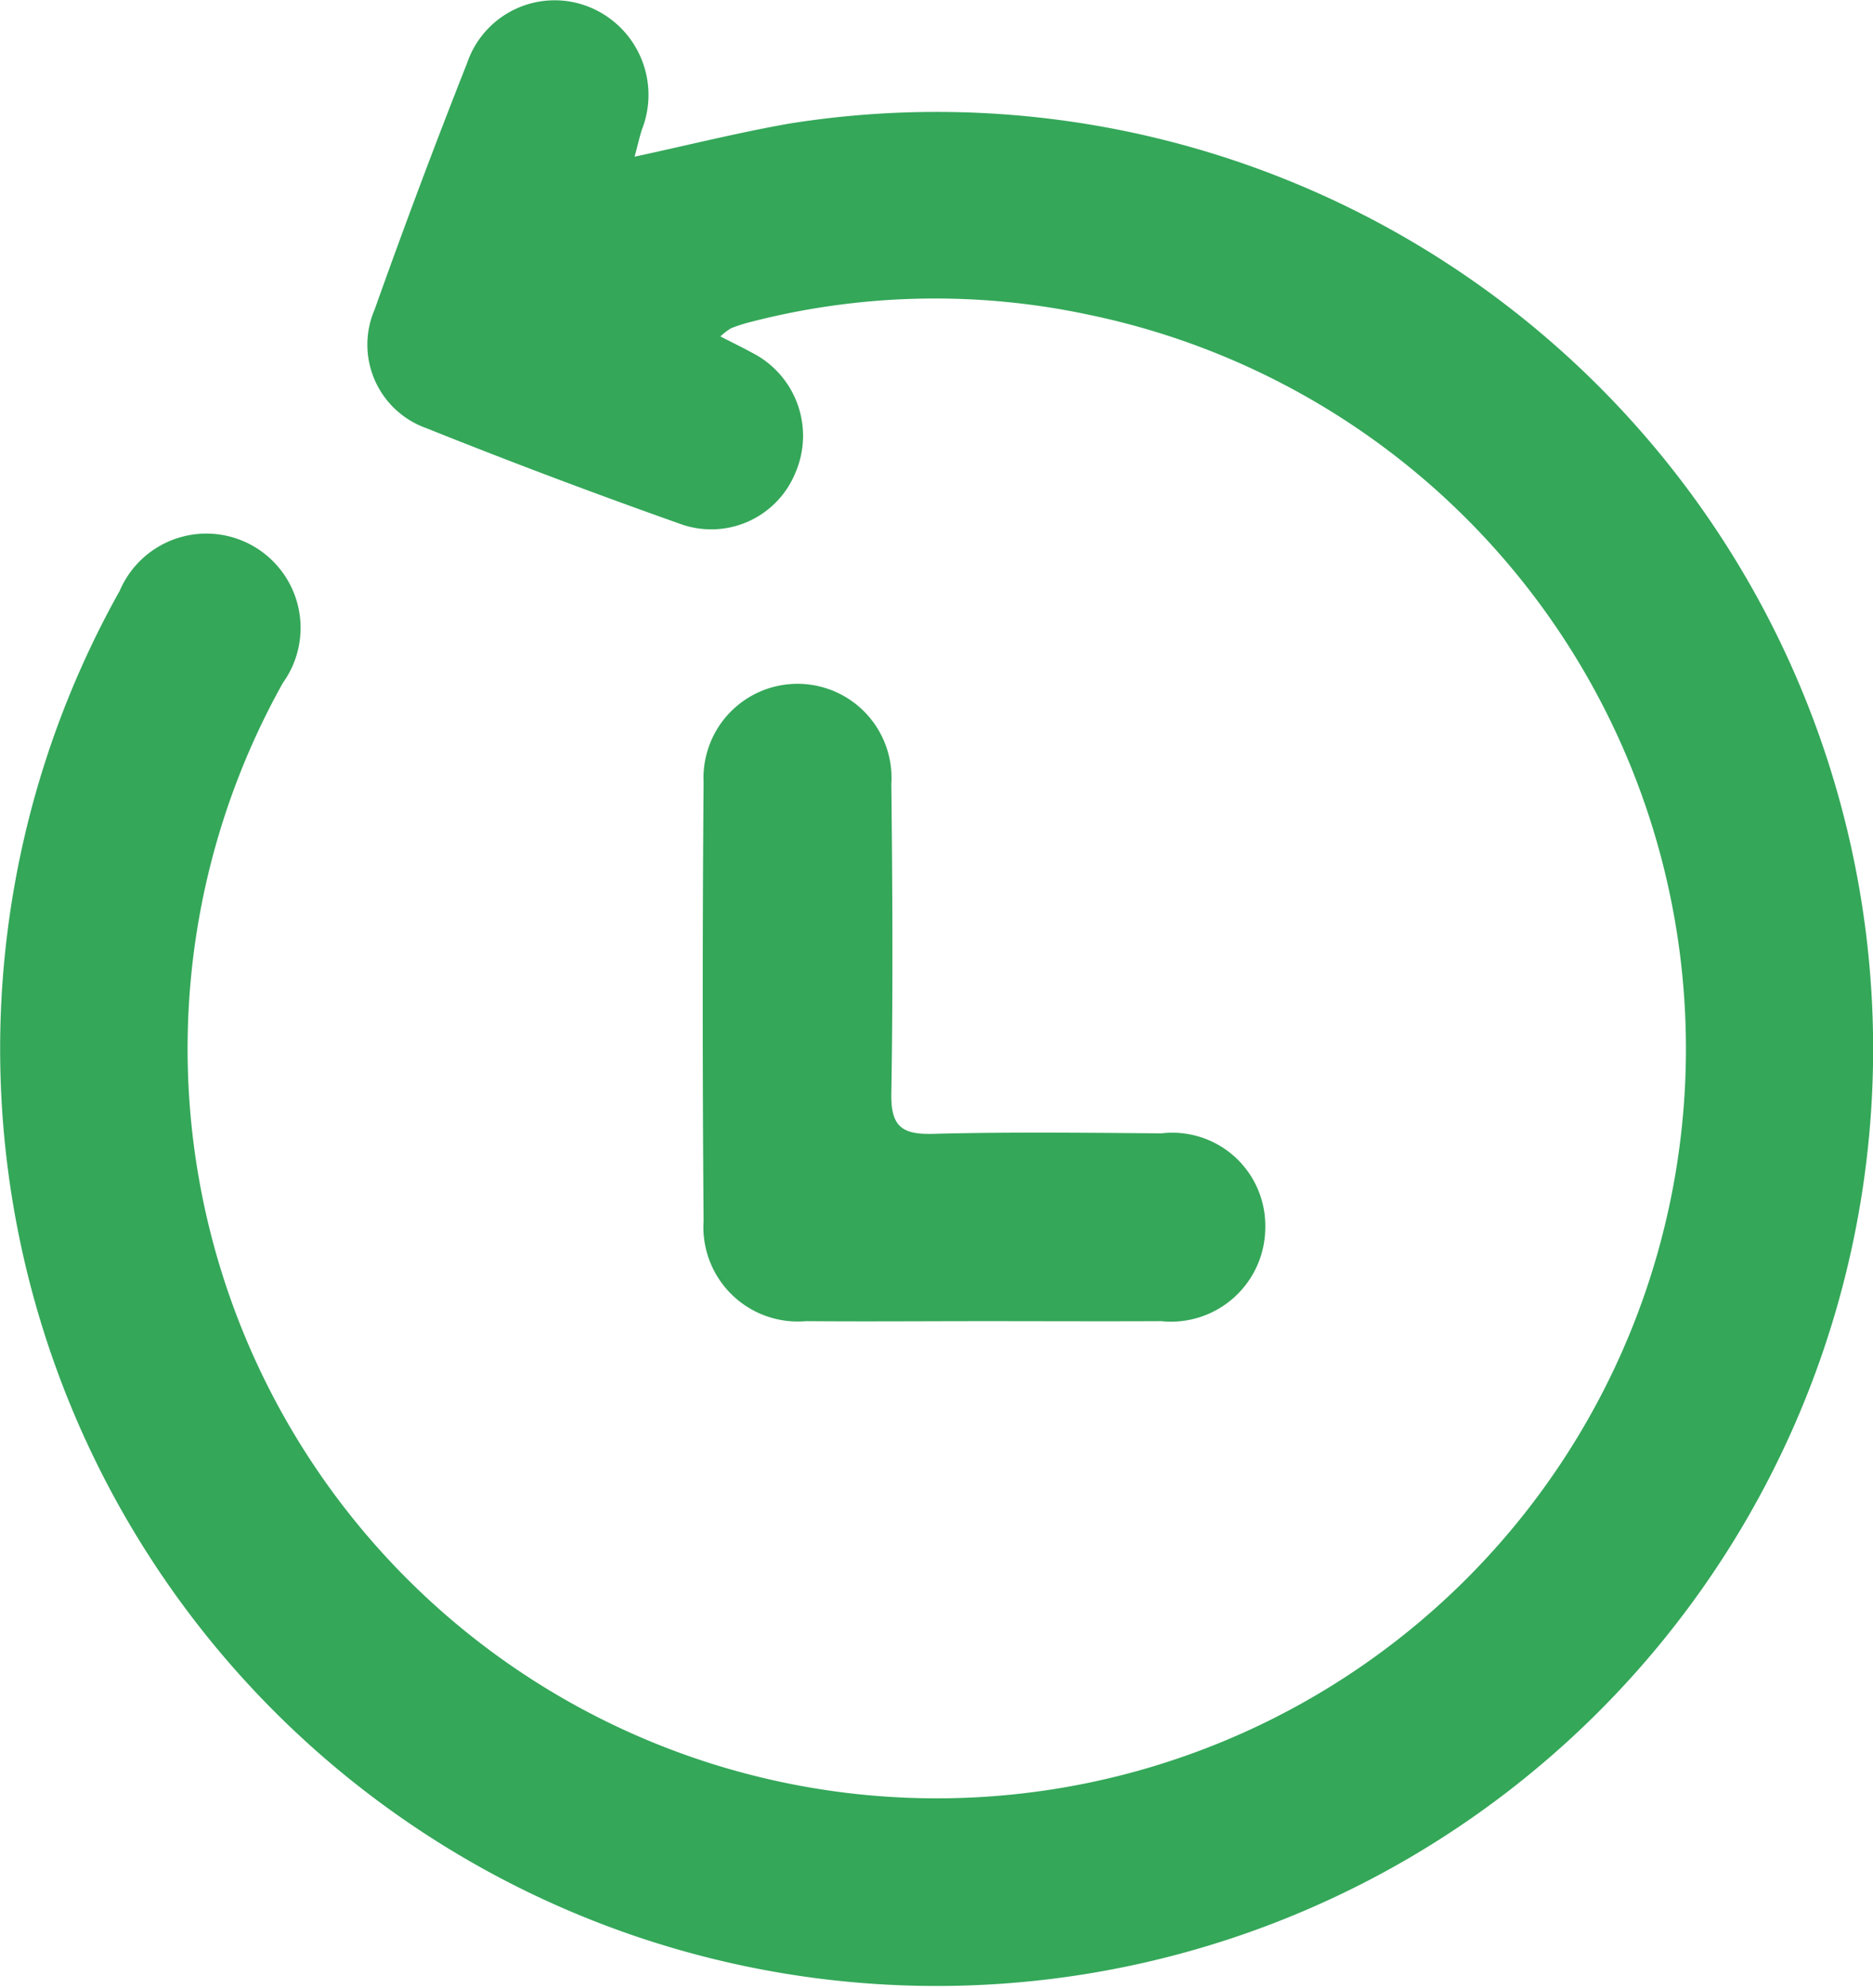 <svg id="Group_17294" data-name="Group 17294" xmlns="http://www.w3.org/2000/svg" width="26.336" height="27.934" viewBox="0 0 26.336 27.934">
  <path id="Path_82289" data-name="Path 82289" d="M1353.7,392.586c.165.084.306.153.444.228a1.309,1.309,0,0,1,.611,1.688,1.278,1.278,0,0,1-1.592.728q-1.814-.641-3.6-1.356a1.245,1.245,0,0,1-.724-1.667q.62-1.743,1.3-3.463a1.3,1.3,0,0,1,1.685-.8,1.332,1.332,0,0,1,.77,1.742c-.033.108-.058.218-.1.374.752-.162,1.461-.34,2.18-.466a13.168,13.168,0,1,1-9.42,6.567,1.325,1.325,0,1,1,2.295,1.293,10.534,10.534,0,1,0,11.331-5.173,10.357,10.357,0,0,0-4.748.1,2.206,2.206,0,0,0-.282.09A.9.9,0,0,0,1353.7,392.586Z" transform="translate(-1343.571 -387.858)" fill="#34a759"/>
  <path id="Path_82290" data-name="Path 82290" d="M1447.5,493.989c-.839,0-1.679.007-2.518,0a1.327,1.327,0,0,1-1.441-1.407q-.024-3.086,0-6.172a1.322,1.322,0,1,1,2.64.031c.016,1.448.024,2.9,0,4.345-.009.468.147.583.589.571,1.069-.028,2.139-.015,3.209-.007a1.307,1.307,0,0,1,1.46,1.319,1.326,1.326,0,0,1-1.466,1.32C1449.142,493.993,1448.319,493.989,1447.5,493.989Z" transform="translate(-1433.648 -475.423)" fill="#34a759"/>
</svg>
